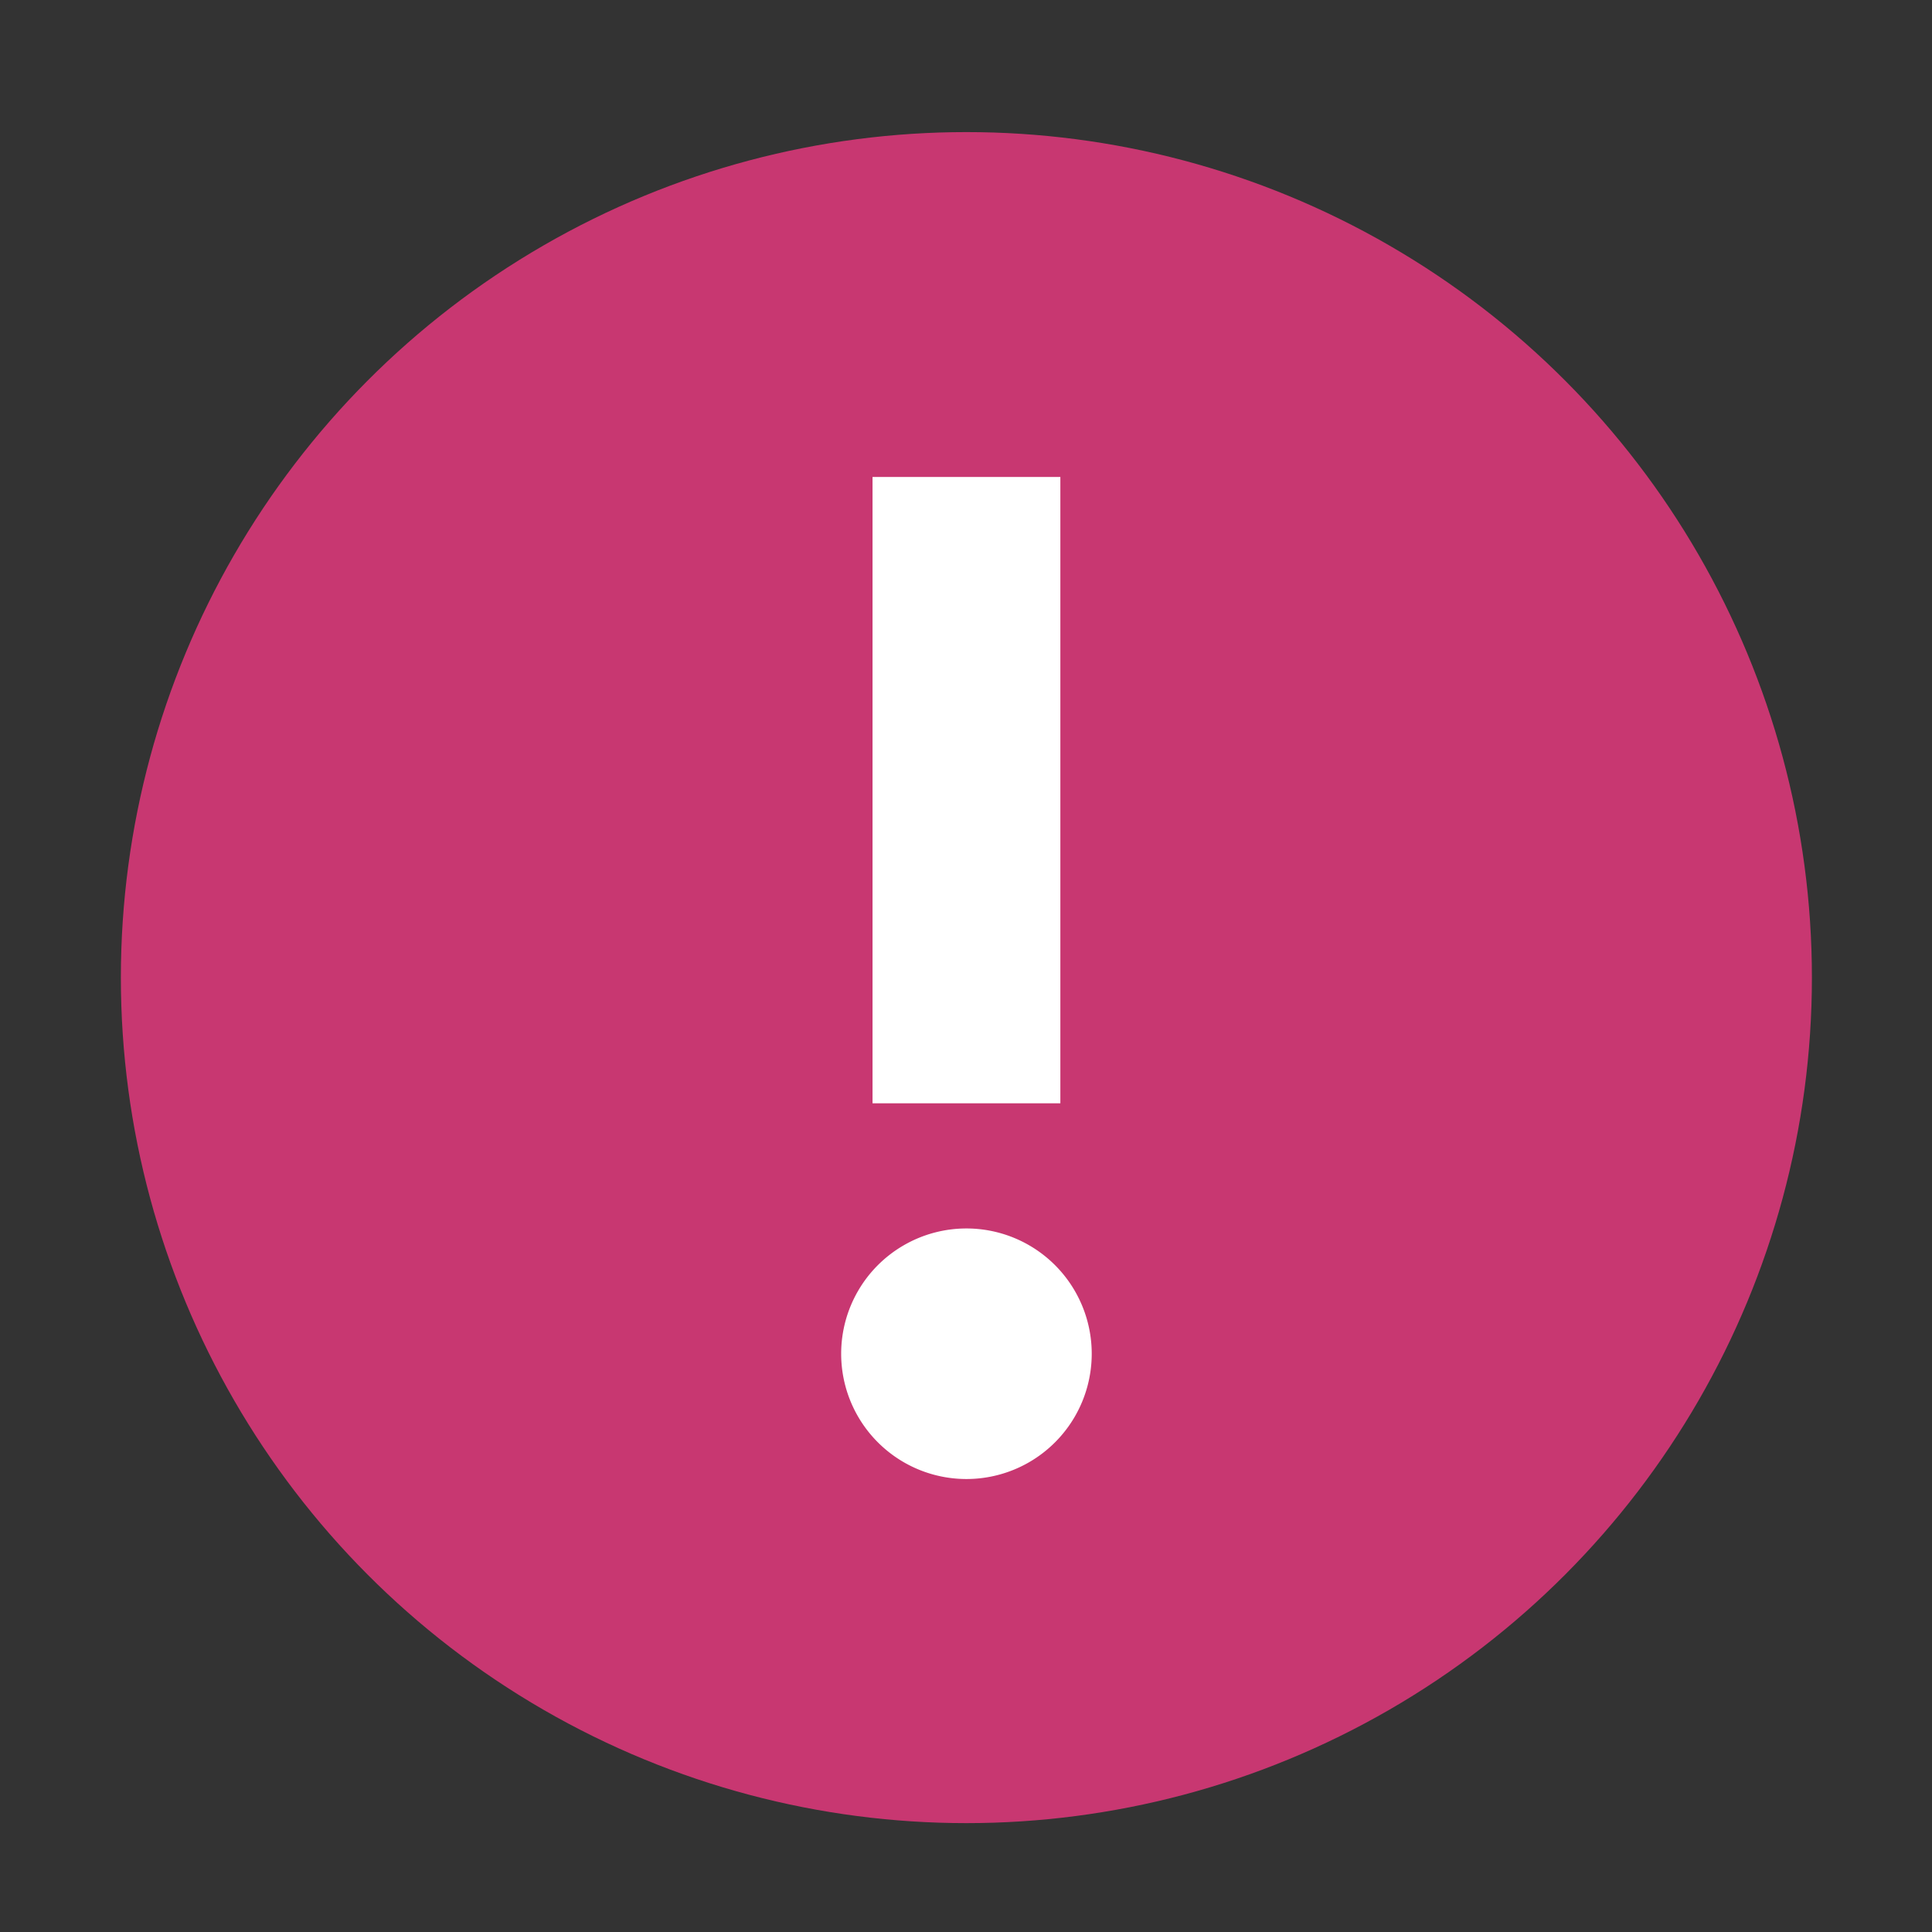 <?xml version="1.0" encoding="UTF-8" standalone="no"?>
<svg
   width="48"
   height="48"
   viewBox="0 0 12.7 12.7"
   version="1.1"
   id="svg1"
   sodipodi:docname="apport.svg"
   inkscape:version="1.3.2 (091e20ef0f, 2023-11-25)"
   xmlns:inkscape="http://www.inkscape.org/namespaces/inkscape"
   xmlns:sodipodi="http://sodipodi.sourceforge.net/DTD/sodipodi-0.dtd"
   xmlns="http://www.w3.org/2000/svg"
   xmlns:svg="http://www.w3.org/2000/svg">
  <rect x="0" y="0" width="12.7" height="12.7" fill="#333333" stroke="none"/>
  <defs
     id="defs1" />
  <sodipodi:namedview
     id="namedview1"
     pagecolor="#ffffff"
     bordercolor="#999999"
     borderopacity="1"
     inkscape:showpageshadow="2"
     inkscape:pageopacity="0"
     inkscape:pagecheckerboard="0"
     inkscape:deskcolor="#d1d1d1"
     inkscape:zoom="6.2265625"
     inkscape:cx="27.623588"
     inkscape:cy="43.442911"
     inkscape:window-width="1920"
     inkscape:window-height="994"
     inkscape:window-x="0"
     inkscape:window-y="0"
     inkscape:window-maximized="1"
     inkscape:current-layer="svg1" />
  <g
     transform="matrix(0.778,0,0,0.778,-0.234,-218.05)"
     id="g1">
    <circle
       cx="8.466"
       cy="288.53"
       r="7.144"
       style="paint-order:stroke markers fill;fill:#c83771"
       id="circle1" />
    <path
       fill="#ffffff"
       d="M 7.673,289.592 V 284.3 H 9.26 v 5.292 z m 1.852,2.116 a 1.058,1.058 0 1 0 -2.117,0 1.058,1.058 0 1 0 2.117,0 z"
       id="path1" />
  </g>
</svg>
